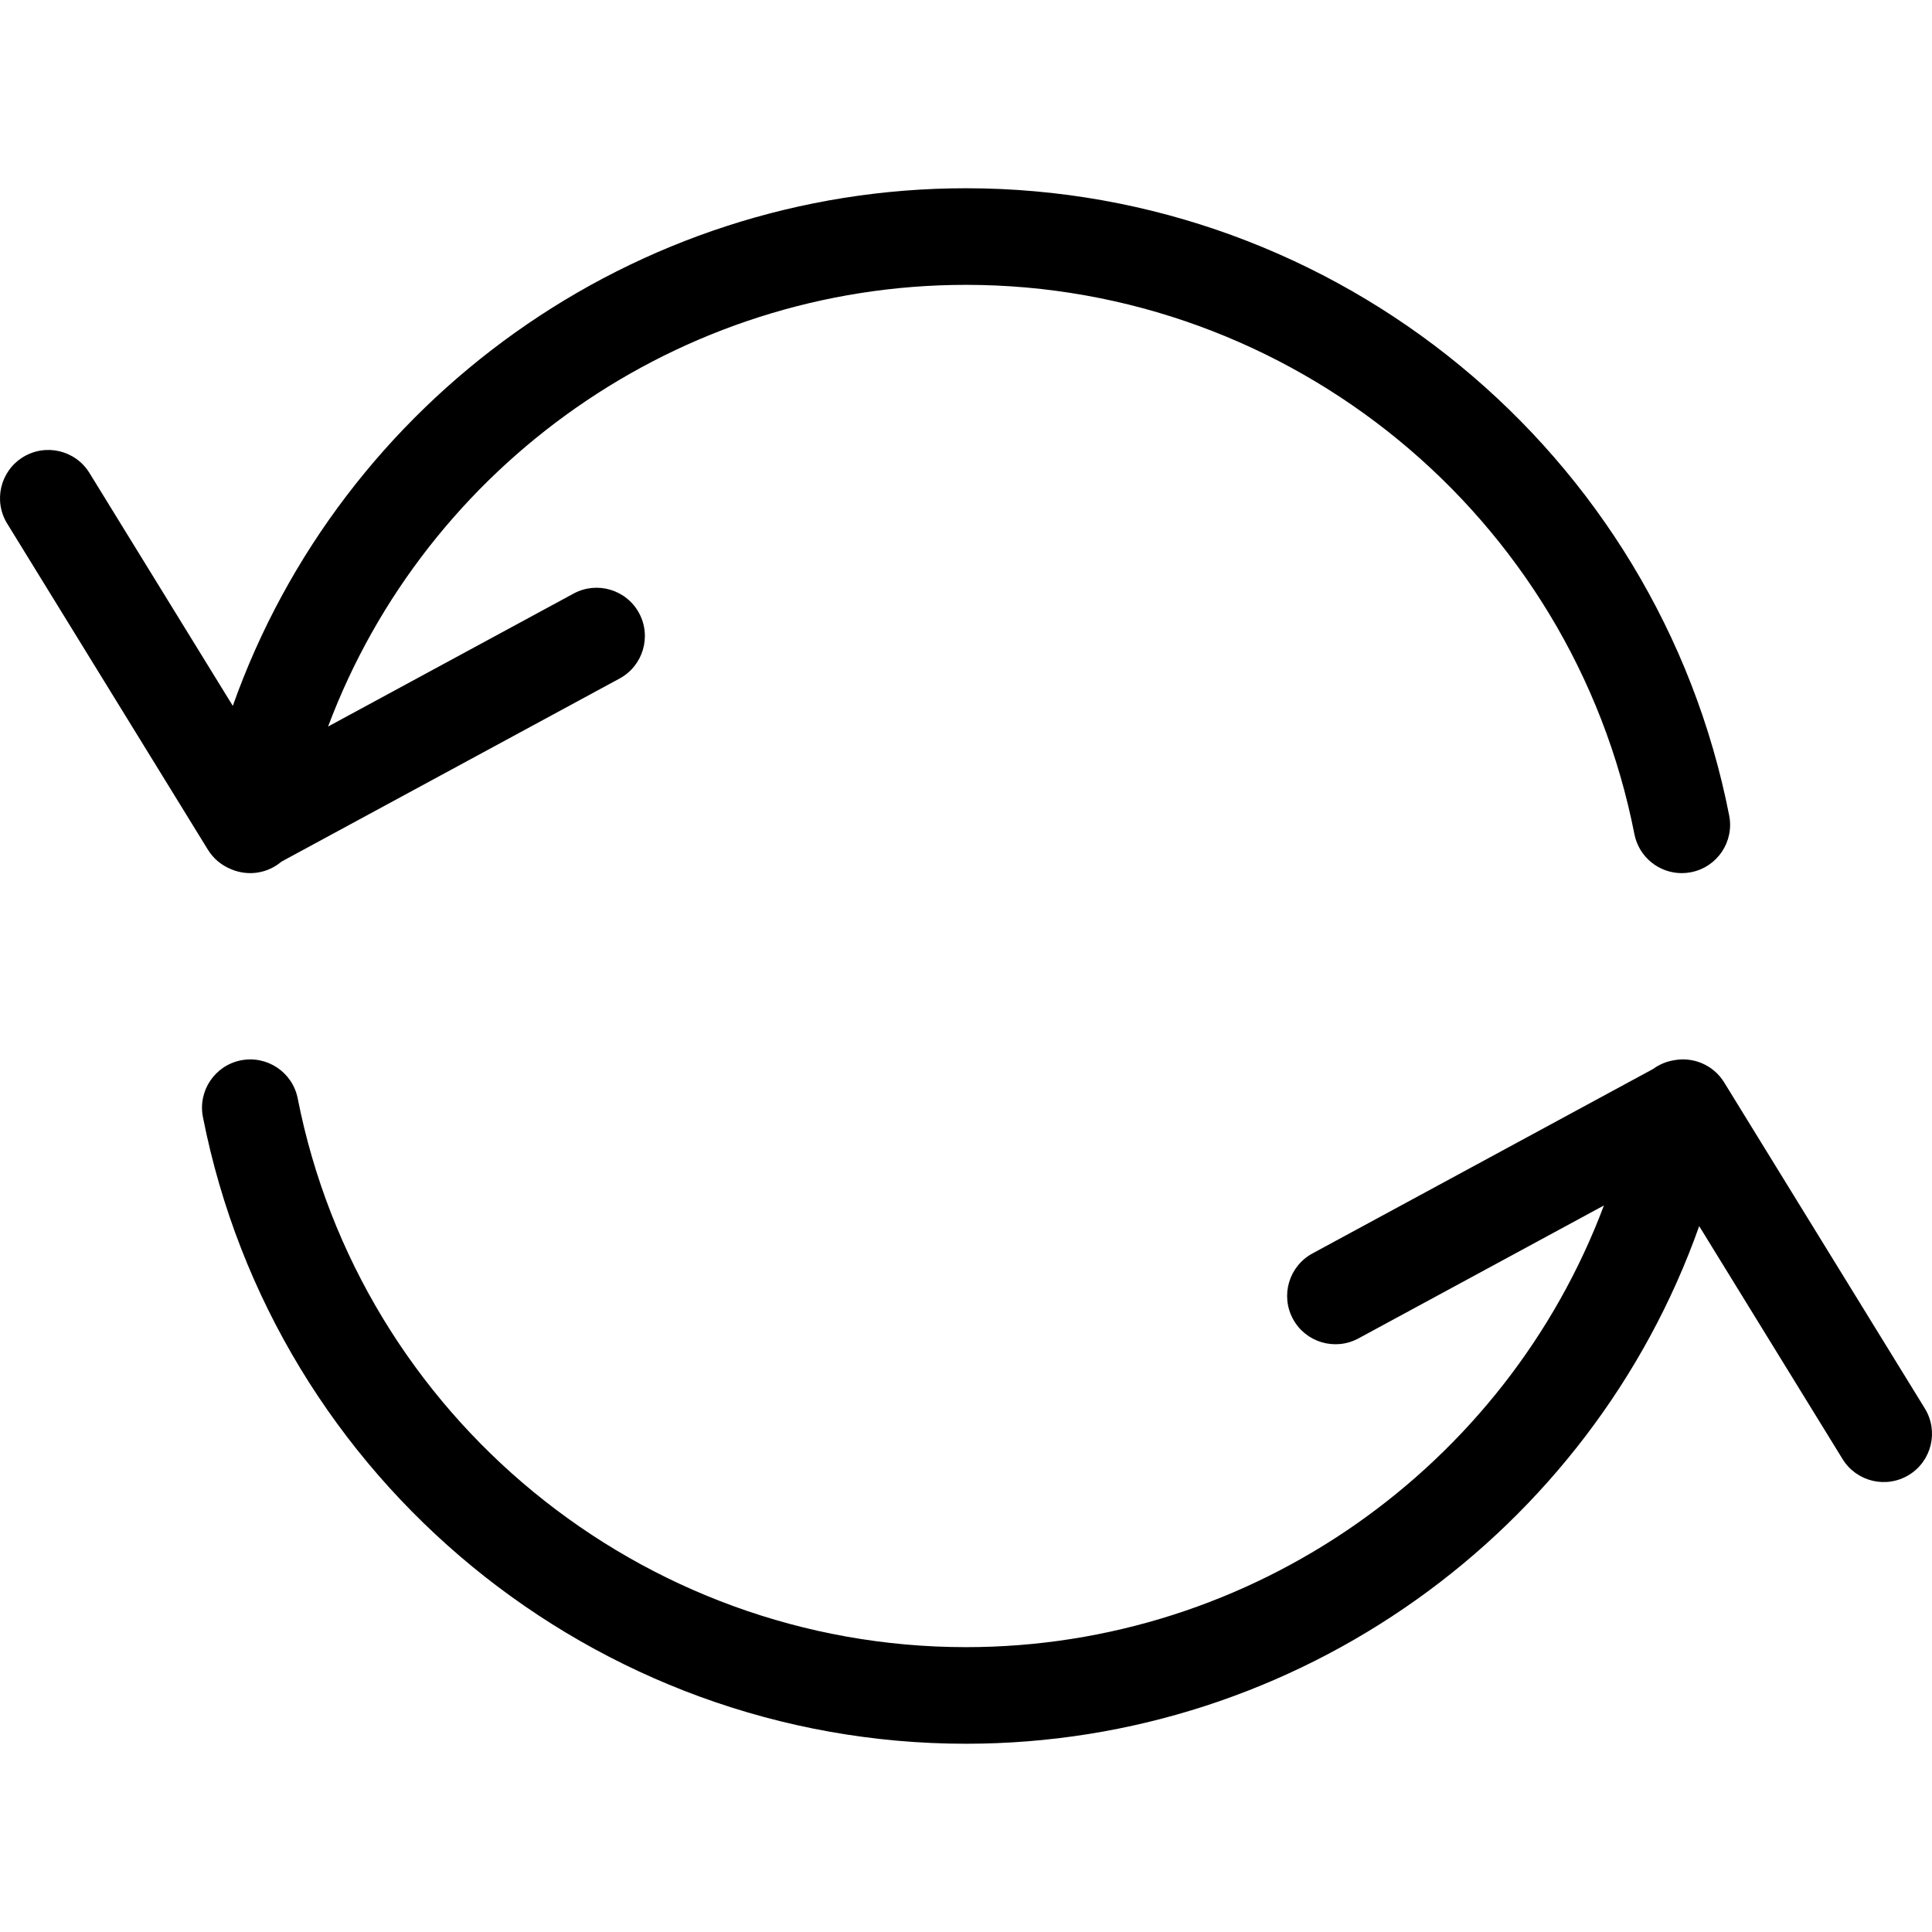 <?xml version="1.0" encoding="utf-8"?>
<!-- Generator: Adobe Illustrator 23.0.0, SVG Export Plug-In . SVG Version: 6.00 Build 0)  -->
<svg version="1.1" id="icon-loader" xmlns="http://www.w3.org/2000/svg" xmlns:xlink="http://www.w3.org/1999/xlink" x="0px"
	 y="0px" viewBox="0 0 160 160" style="enable-background:new 0 0 160 160;" xml:space="preserve">
<path d="M80,144.41c-30.698,0-57.275-21.828-63.195-51.902
	c-0.427-2.167,0.985-4.27,3.152-4.697c2.163-0.421,4.27,0.984,4.697,3.152
	C29.838,117.297,53.114,136.41,80,136.41c23.759,0,44.703-14.931,52.829-36.578
	l-20.329,11.01c-1.945,1.051-4.37,0.33-5.423-1.612
	c-1.052-1.943-0.33-4.37,1.612-5.423l28.215-15.28
	c0.511-0.374,1.109-0.626,1.747-0.726c1.583-0.294,3.249,0.395,4.136,1.837
	l16.619,27.003c1.158,1.882,0.571,4.346-1.31,5.503
	c-1.882,1.158-4.346,0.57-5.503-1.31l-11.873-19.292
	C131.744,126.854,107.526,144.41,80,144.41z M139.275,72.309
	c-1.874,0-3.547-1.323-3.921-3.231C130.185,42.72,106.905,23.59,80,23.59
	c-23.767,0-44.705,14.928-52.829,36.578L47.501,49.158
	c1.943-1.052,4.37-0.331,5.422,1.612c1.052,1.942,0.331,4.37-1.612,5.422
	L23.307,71.358c-0.896,0.759-2.114,1.117-3.357,0.875
	c-0.302-0.06-0.59-0.151-0.86-0.271c-0.754-0.312-1.419-0.855-1.877-1.6
	L0.594,43.36c-1.158-1.881-0.572-4.345,1.31-5.503
	c1.883-1.158,4.346-0.571,5.503,1.31l11.873,19.29
	C28.255,33.143,52.465,15.59,80,15.59c30.721,0,57.301,21.847,63.204,51.948
	c0.426,2.167-0.987,4.27-3.155,4.695
	C139.789,72.284,139.53,72.309,139.275,72.309z"/>
</svg>
